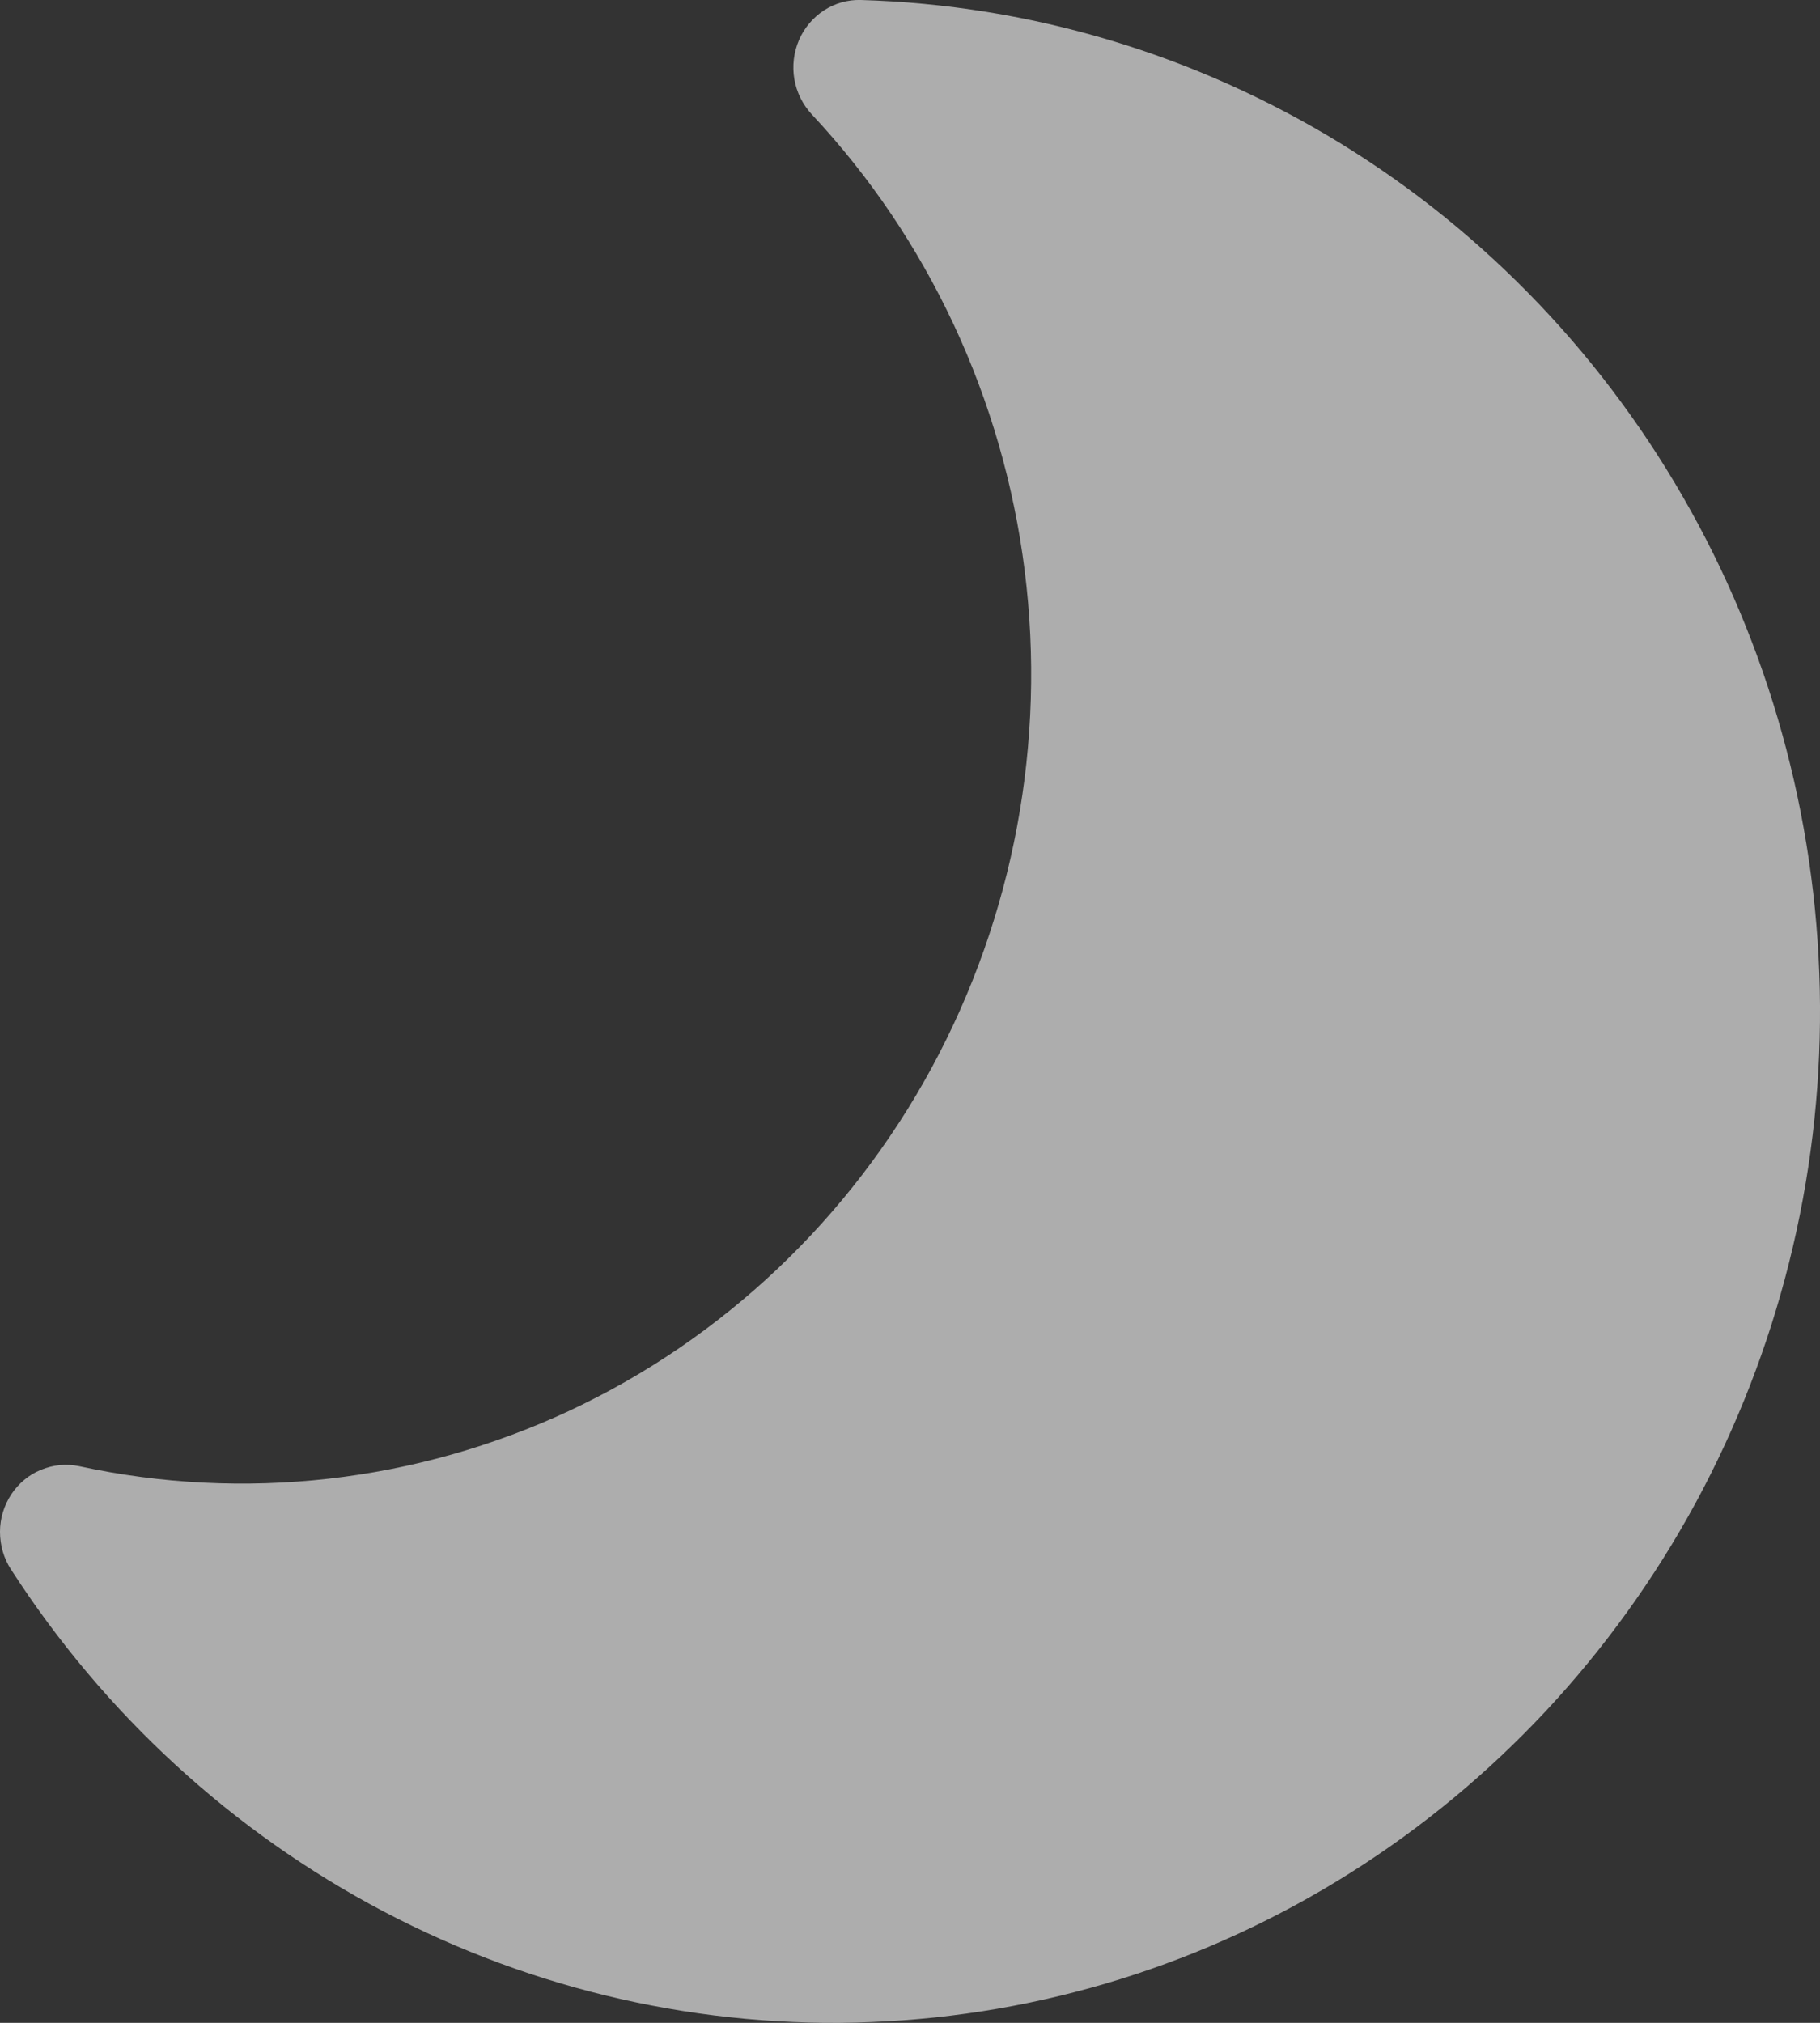 <svg width="9" height="10" viewBox="0 0 9 10" fill="none" xmlns="http://www.w3.org/2000/svg">
<rect x="0" y="0" width="9" height="10" fill="#333333" stroke="none"/>
<path d="M4.257 0C4.193 -0.002 4.129 0.016 4.075 0.051C4.02 0.087 3.977 0.138 3.951 0.198C3.925 0.259 3.917 0.326 3.928 0.391C3.939 0.456 3.969 0.516 4.013 0.564C4.591 1.181 4.96 1.972 5.067 2.82C5.174 3.668 5.013 4.529 4.608 5.277C4.203 6.024 3.575 6.619 2.816 6.974C2.057 7.328 1.207 7.425 0.391 7.248C0.328 7.235 0.263 7.241 0.203 7.266C0.143 7.29 0.092 7.333 0.056 7.387C0.02 7.442 0 7.506 6.50426e-06 7.572C-0 7.638 0.018 7.703 0.054 7.758C0.516 8.475 1.151 9.057 1.896 9.449C2.642 9.841 3.473 10.03 4.311 9.996C5.148 9.963 5.963 9.709 6.677 9.259C7.391 8.809 7.979 8.178 8.386 7.428C8.793 6.676 9.005 5.831 9 4.972C8.995 4.113 8.775 3.269 8.36 2.523C7.945 1.776 7.35 1.152 6.631 0.71C5.912 0.269 5.095 0.024 4.257 0Z" fill="white" fill-opacity="0.6"/>
</svg>
